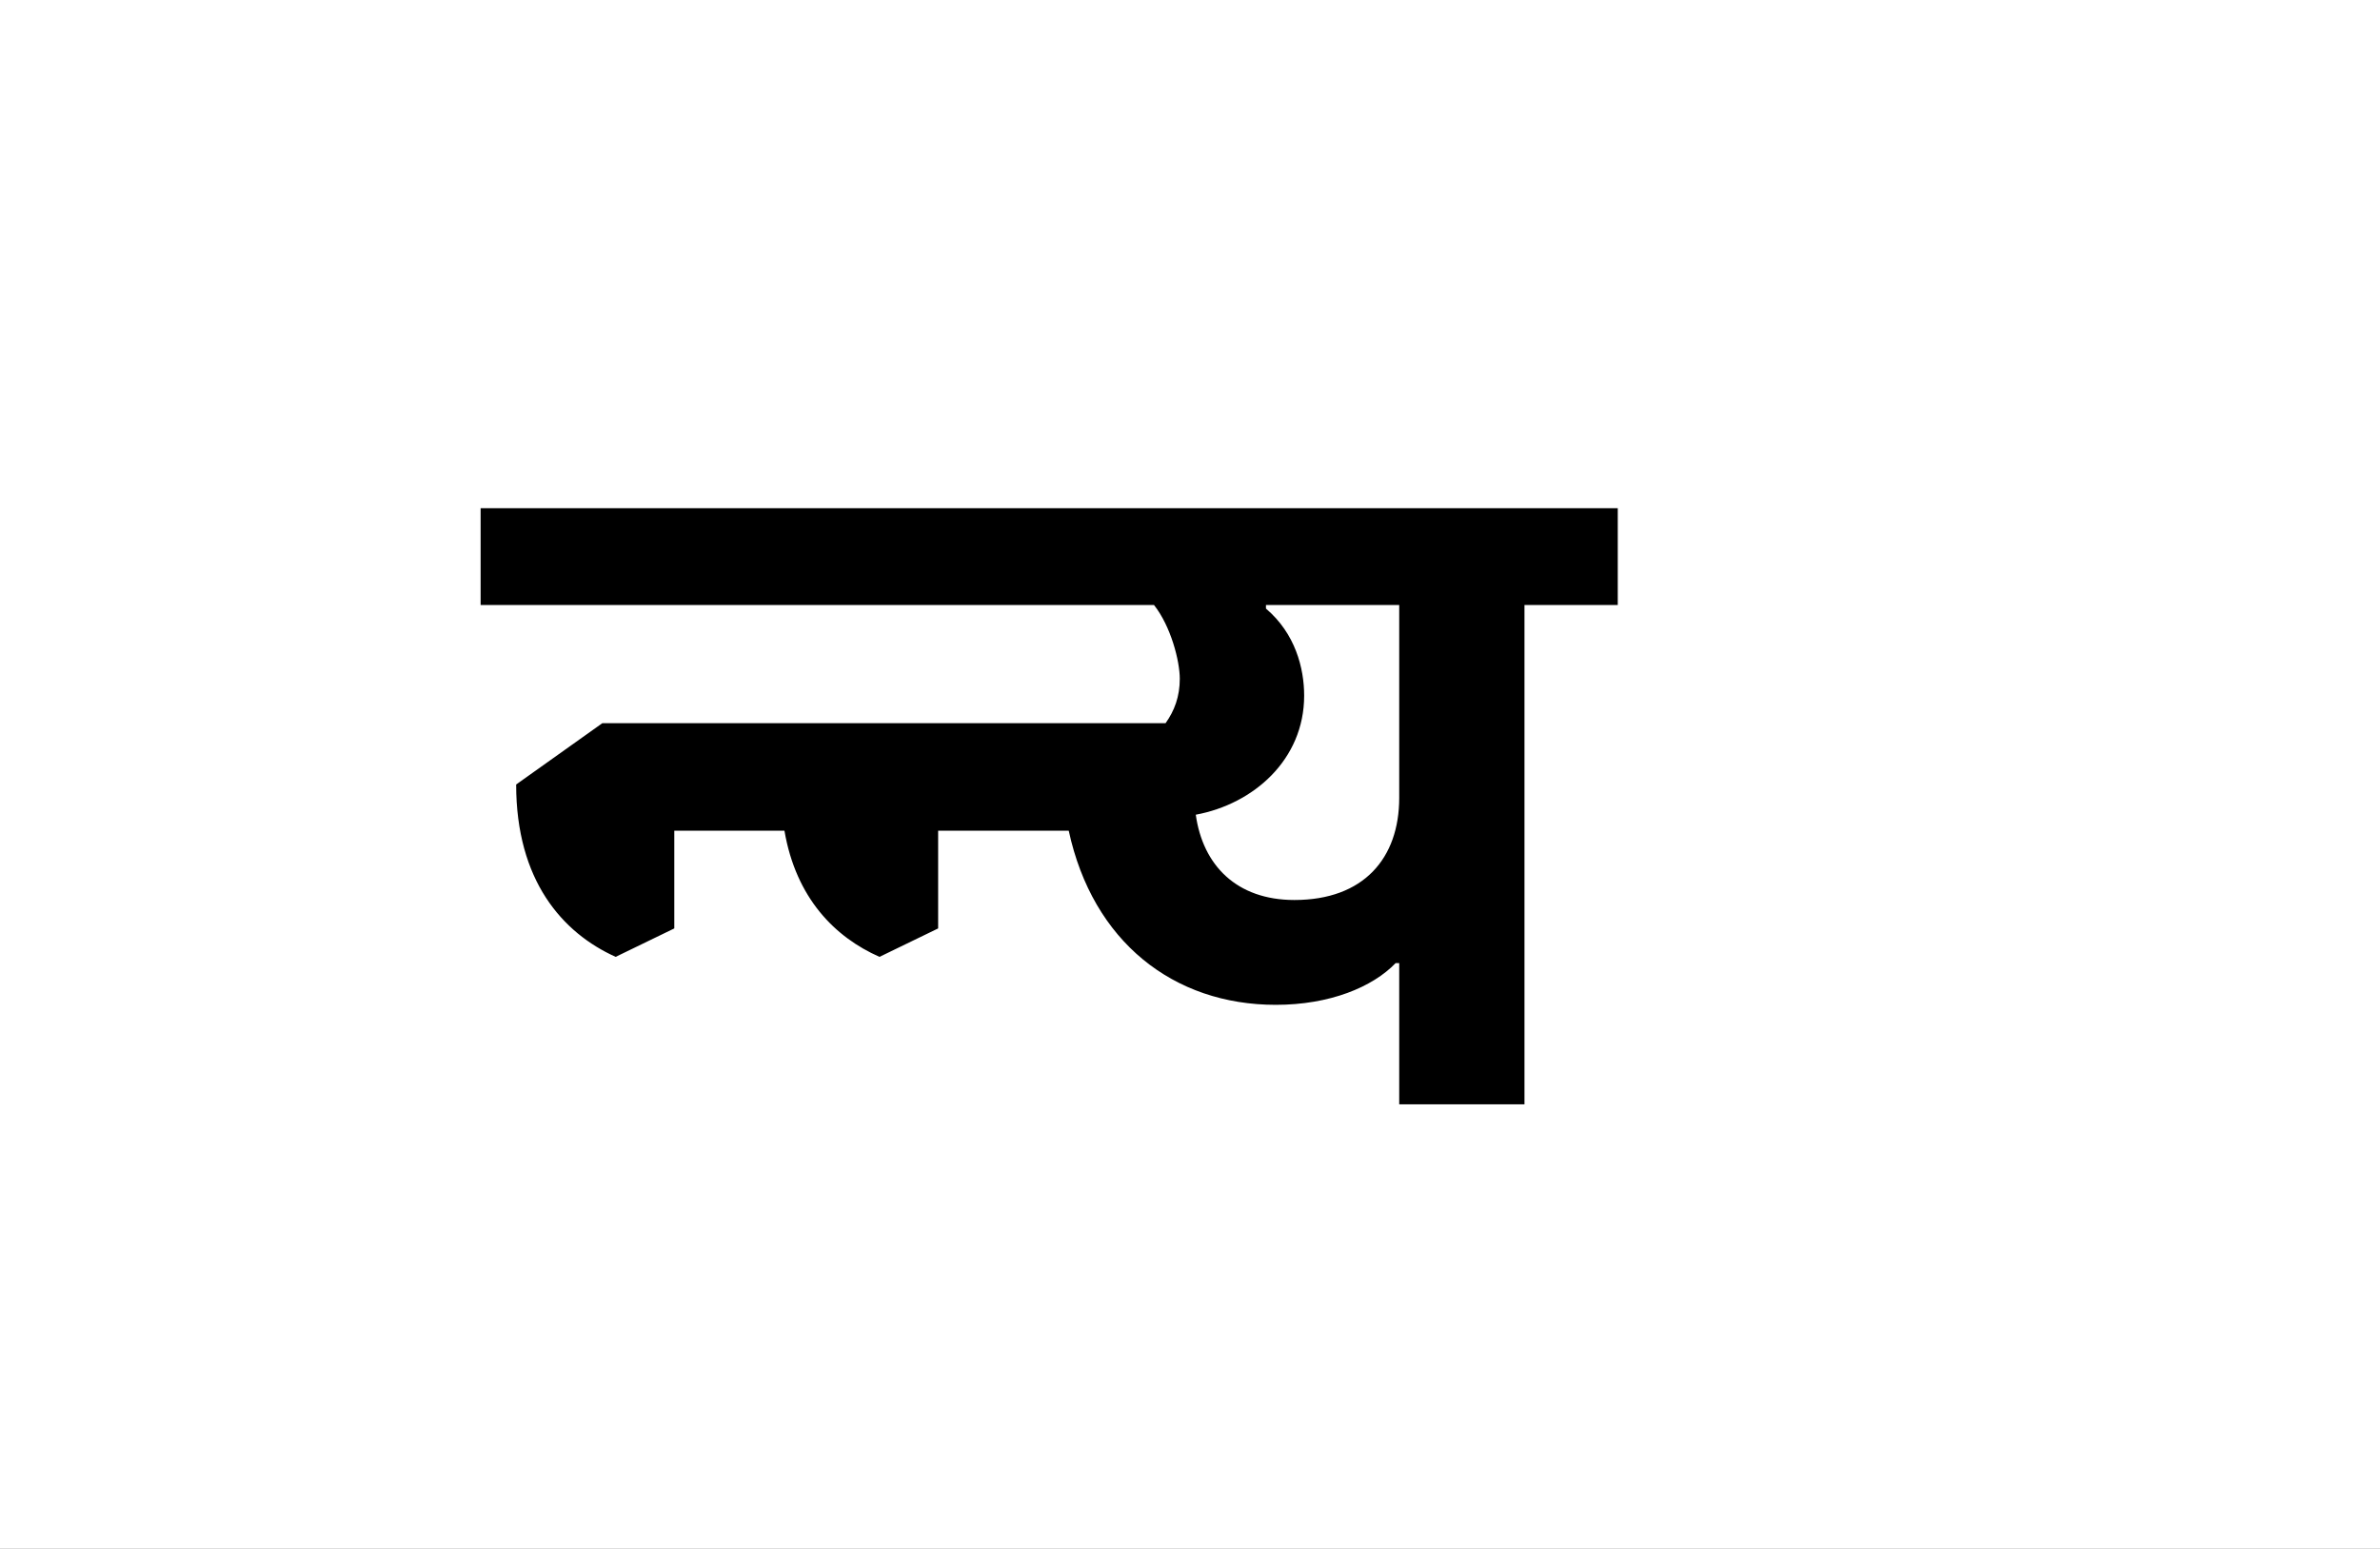 <?xml version="1.0" encoding="UTF-8"?>
<svg height="1743" version="1.1" width="2679" xmlns="http://www.w3.org/2000/svg" xmlns:xlink="http://www.w3.org/1999/xlink">
 <rect width="100%" height="100%" fill="#808080" stroke="none"/>
 <path d="M0,0 l2679,0 l0,1743 l-2679,0 Z M0,0" fill="rgb(255,255,255)" transform="matrix(1,0,0,-1,0,1743)"/>
 <path d="M1004,159 l0,-159 l141,0 l0,562 l105,0 l0,109 l-1280,0 l0,-109 l758,0 c19,-24,29,-63,29,-83 c0,-20,-6,-36,-16,-50 l-634,0 l-97,-69 c0,-108,52,-167,112,-194 l66,32 l0,110 l124,0 c13,-76,57,-120,107,-142 l66,32 l0,110 l147,0 c27,-125,118,-196,233,-196 c61,0,109,20,135,47 Z M775,326 c65,12,122,62,122,134 c0,31,-10,70,-43,98 l0,4 l150,0 l0,-217 c0,-68,-40,-115,-118,-115 c-65,0,-103,39,-111,96 Z M775,326" fill="rgb(0,0,0)" transform="matrix(1,0,0,-1,571,1243)"/>
</svg>
